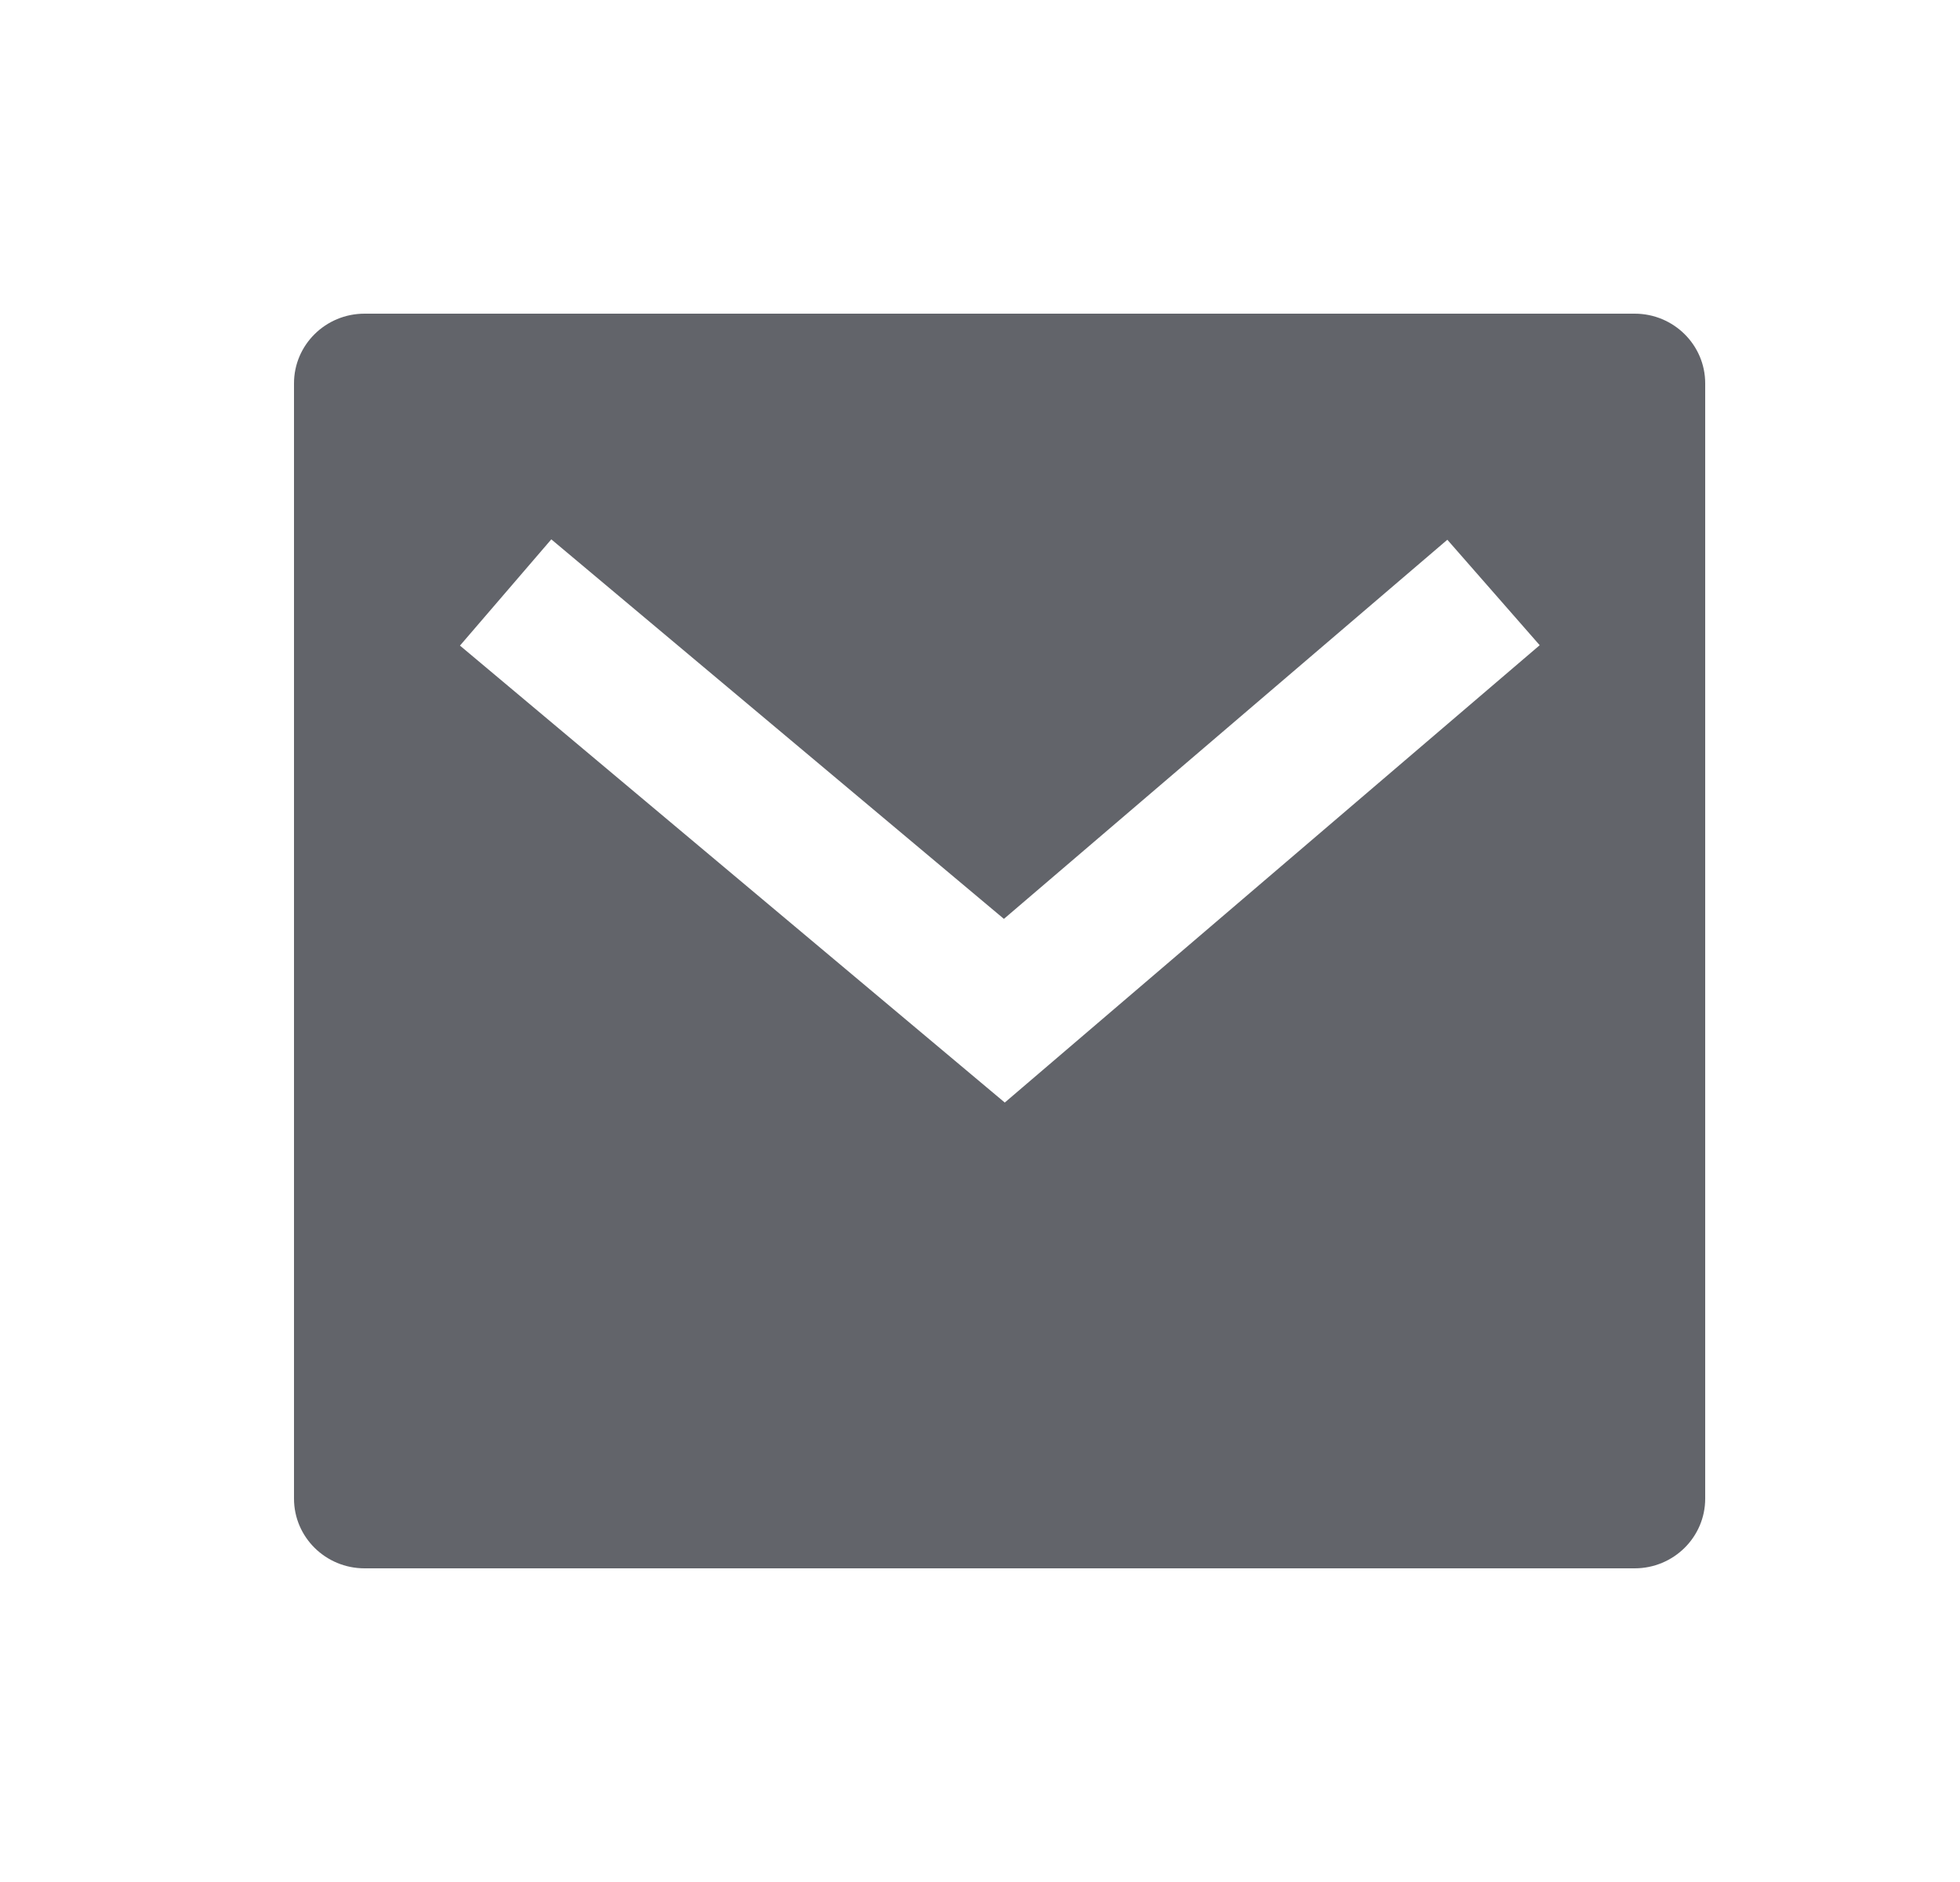 <svg width="25" height="24" viewBox="0 0 25 24" fill="none" xmlns="http://www.w3.org/2000/svg">
<path d="M4.65 4H20.85C21.347 4 21.75 4.398 21.75 4.889V19.111C21.75 19.602 21.347 20 20.85 20H4.65C4.153 20 3.75 19.602 3.75 19.111V4.889C3.75 4.398 4.153 4 4.65 4ZM12.805 11.718L7.032 6.878L5.867 8.233L12.816 14.06L19.639 8.228L18.461 6.883L12.805 11.718Z" fill="#62646A"/>
</svg>
